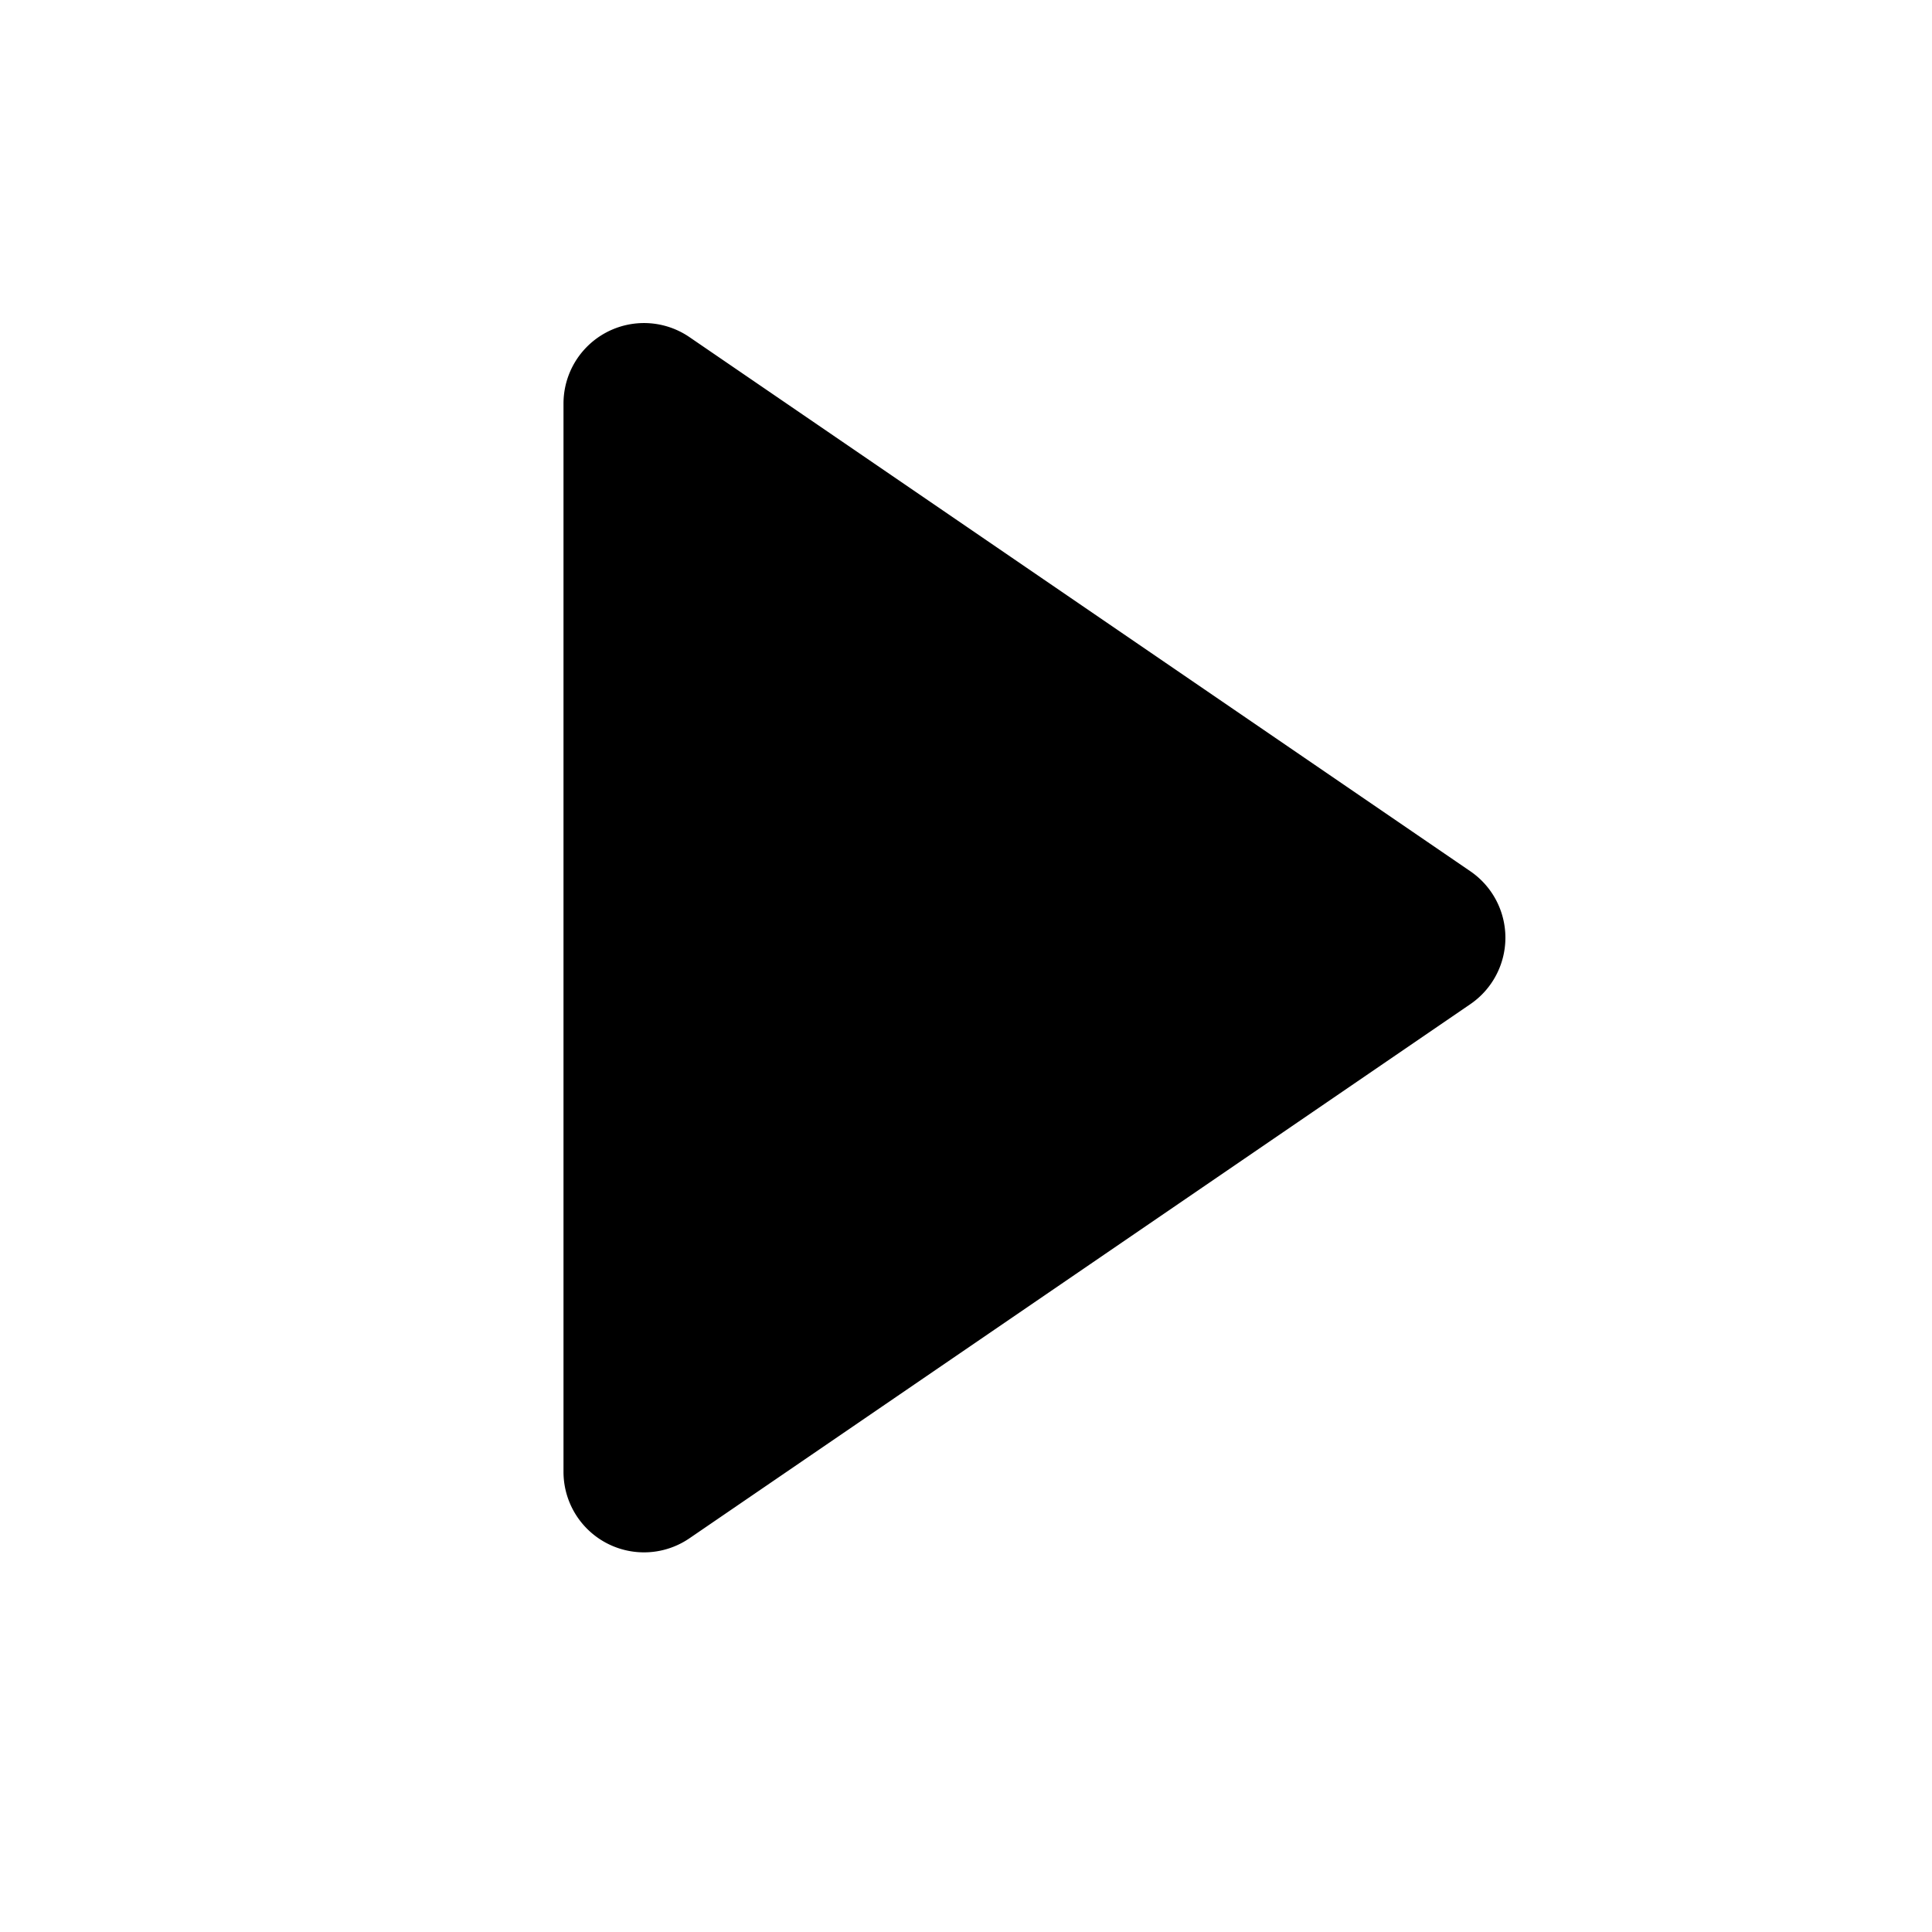 <svg id="target" xmlns="http://www.w3.org/2000/svg" viewBox="0 0 24 24"><title>caret-right</title><path d="M7,18.283V5.013a1,1,0,0,1,1.565-.825l9.7,6.635a1,1,0,0,1,0,1.651l-9.7,6.635A1,1,0,0,1,7,18.283Z" fill="currentColor"/></svg>